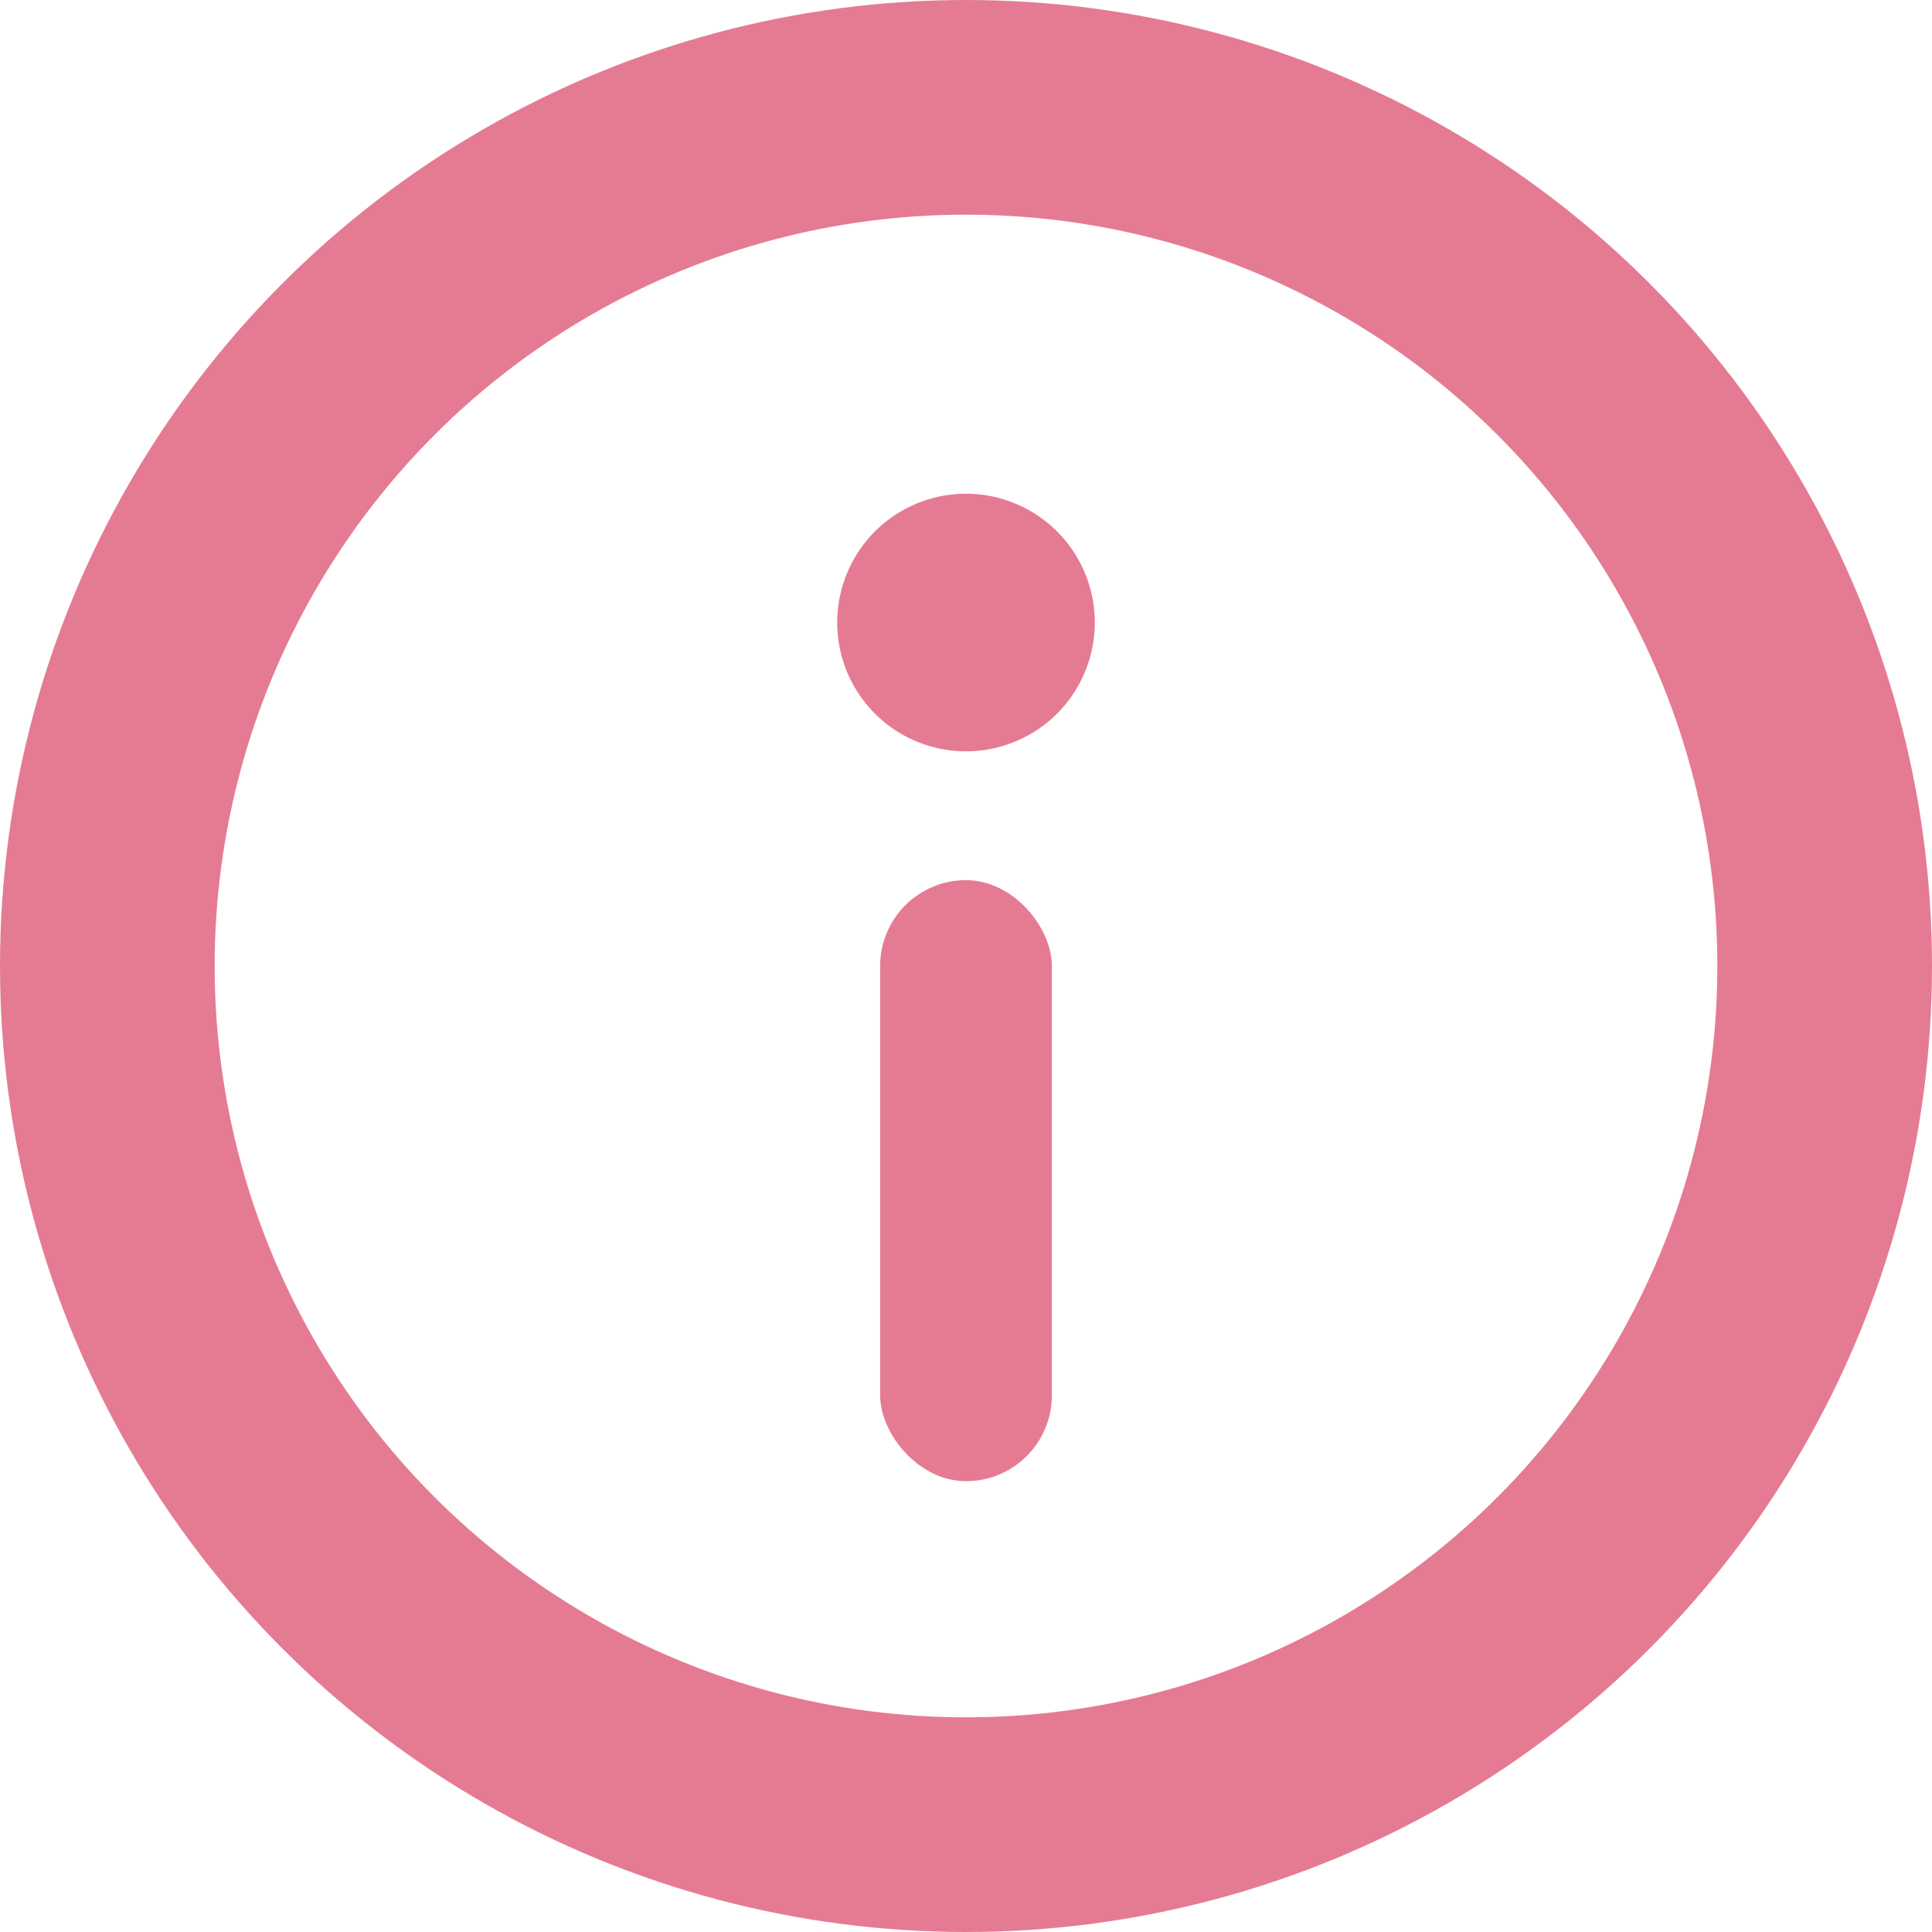 <svg xmlns="http://www.w3.org/2000/svg" width="18" height="18" viewBox="0 0 18 18">
    <g fill="none" fill-rule="evenodd" transform="translate(1 1)">
        <circle cx="8" cy="8" r="8" stroke="#E57B93" stroke-width="2"/>
        <path fill="#E57B93" fill-rule="nonzero" d="M8 6a1.2 1.2 0 1 0 0-2.4A1.2 1.2 0 0 0 8 6z"/>
        <rect width="1.6" height="5.6" x="7.2" y="7.2" fill="#E57B93" fill-rule="nonzero" rx=".8"/>
    </g>
</svg>
